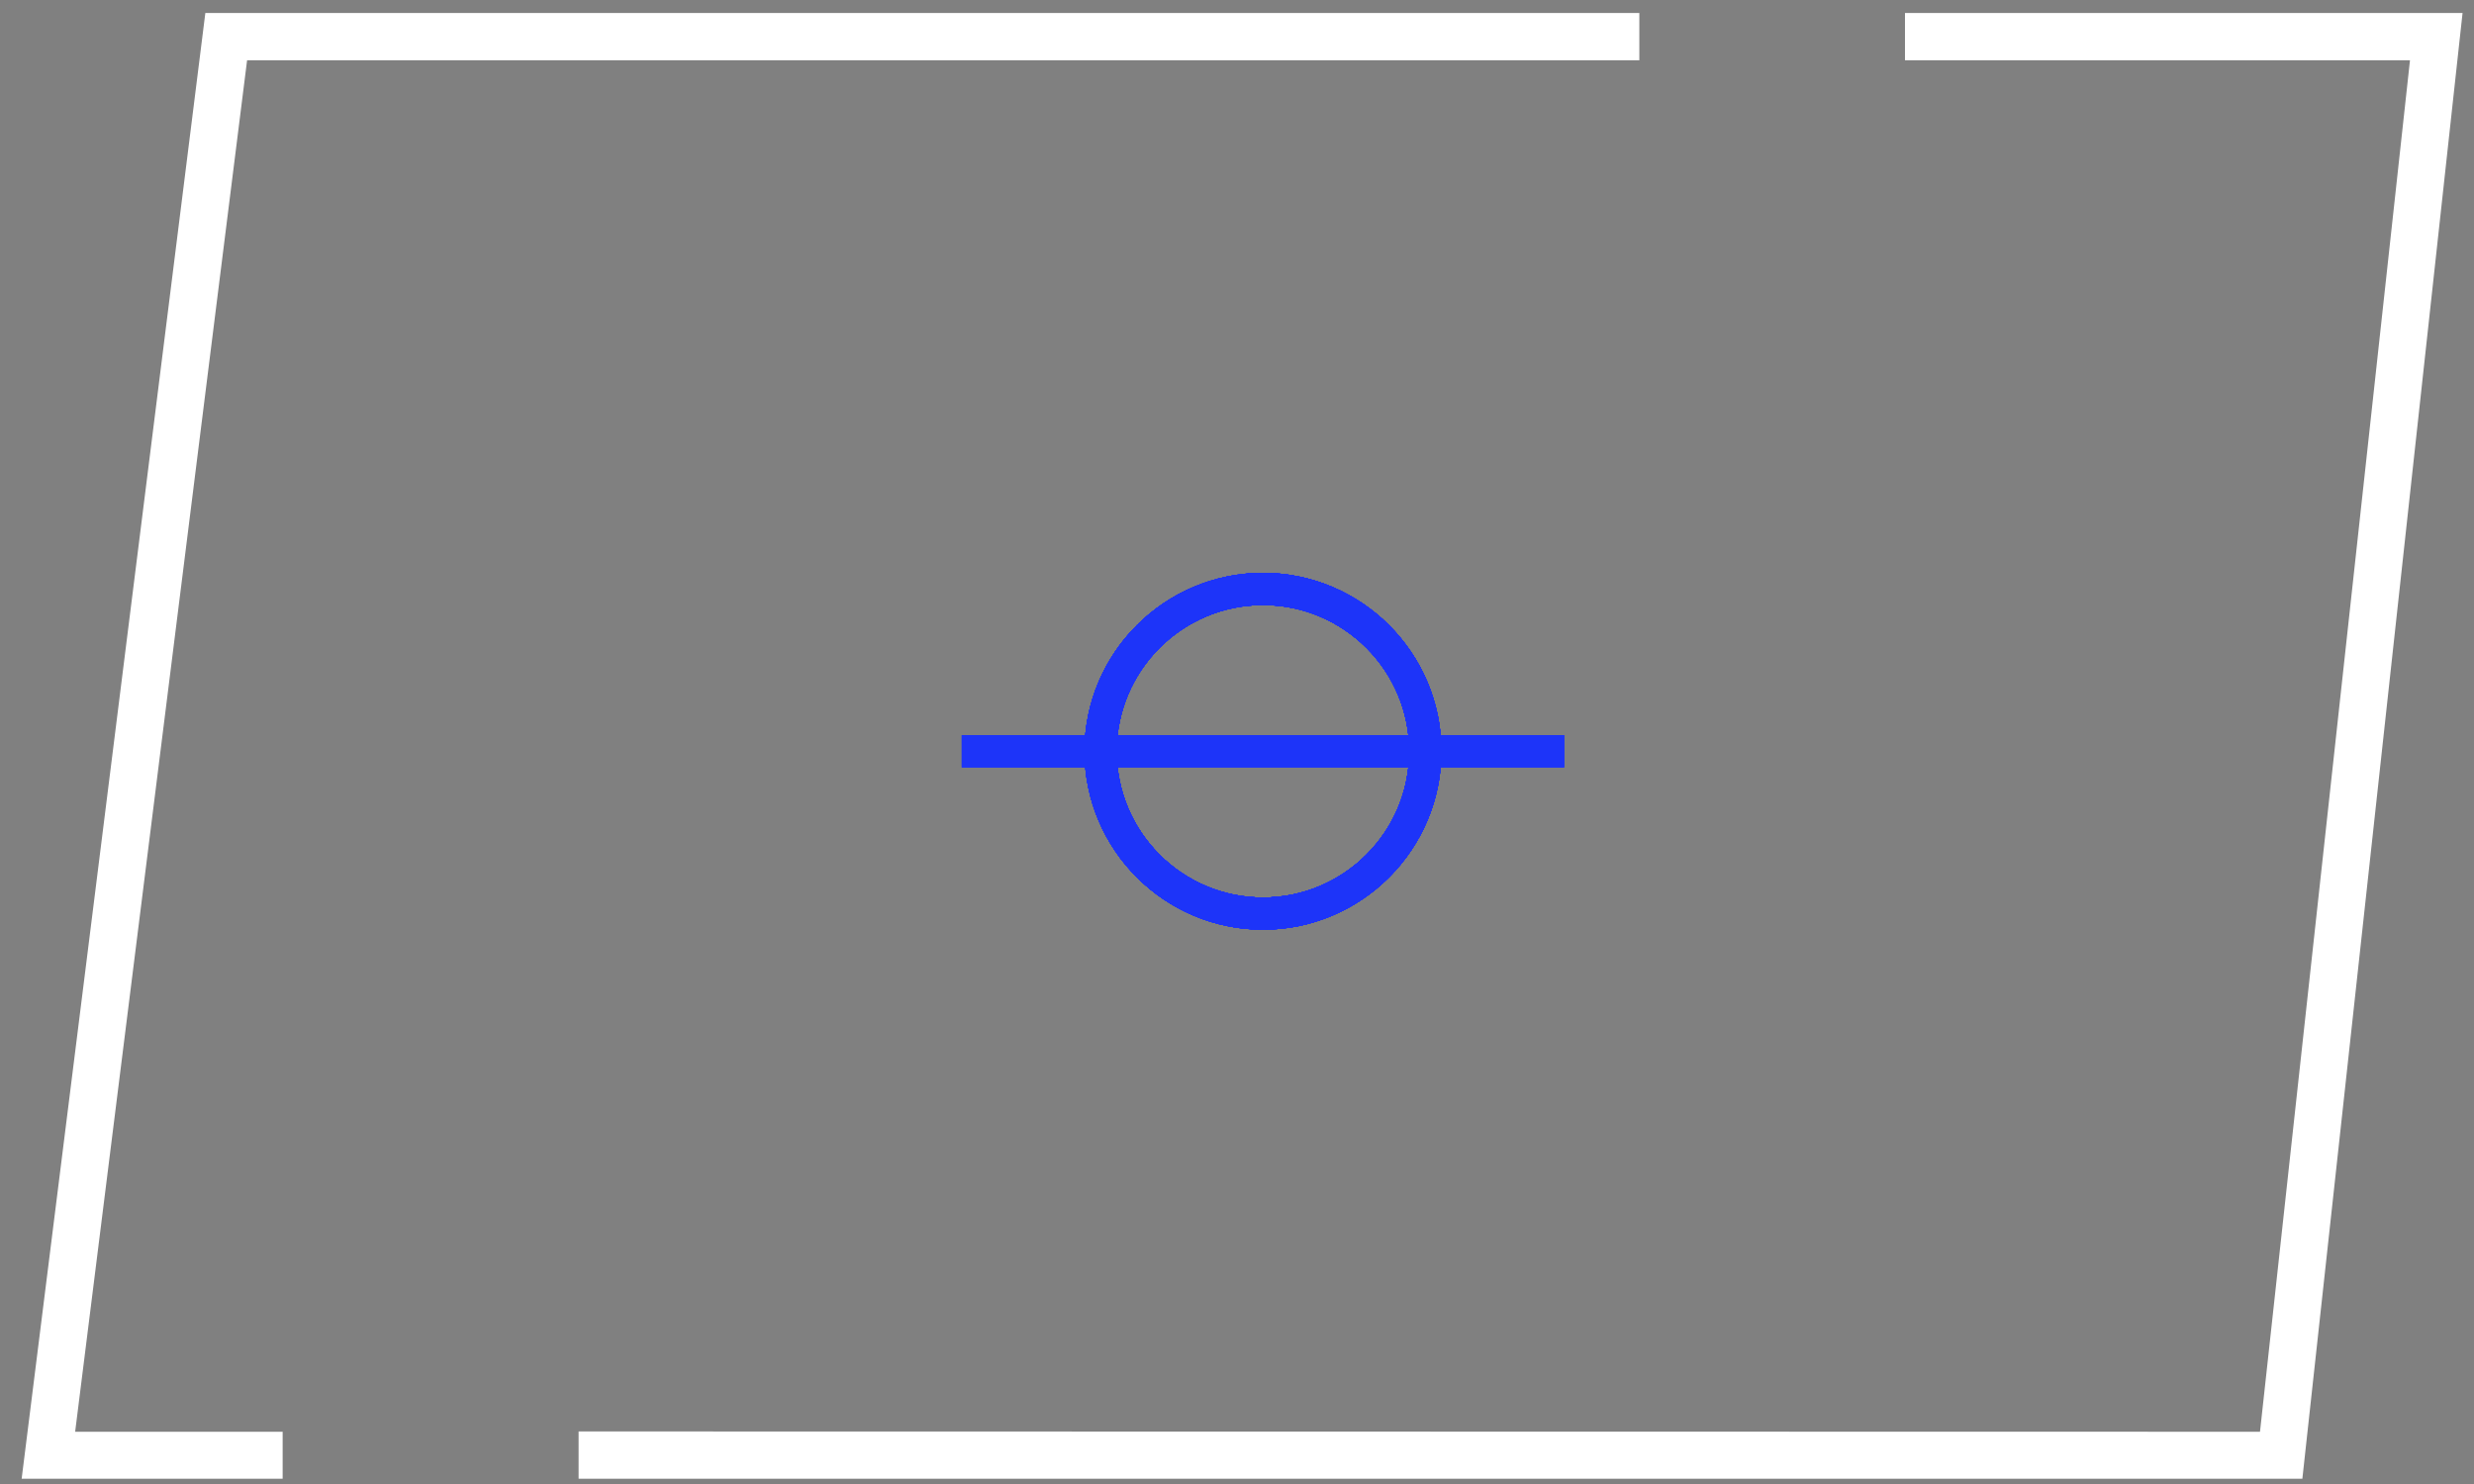 <?xml version="1.0" encoding="utf-8"?>
<!-- Generator: Adobe Illustrator 21.1.0, SVG Export Plug-In . SVG Version: 6.00 Build 0)  -->
<svg version="1.1" id="Layer_1" xmlns="http://www.w3.org/2000/svg" xmlns:xlink="http://www.w3.org/1999/xlink" x="0px" y="0px"
	 viewBox="0 0 800 480" style="enable-background:new 0 0 800 480;" xml:space="preserve">
<rect x="0" y="0" width="800" height="480" fill="#808080" stroke="none"/>
<style type="text/css">
	.st0{fill:#FFFFFF;}
	.st1{clip-path:url(#SVGID_2_);fill:#1D34F9;}
	.st2{clip-path:url(#SVGID_4_);fill:#1D34F9;}
	.st3{clip-path:url(#SVGID_6_);fill:#1D34F9;}
	.st4{clip-path:url(#SVGID_8_);fill:#1D34F9;}
	.st5{clip-path:url(#SVGID_10_);fill:#1D34F9;}
	.st6{clip-path:url(#SVGID_12_);fill:#1D34F9;}
	.st7{clip-path:url(#SVGID_14_);fill:#1D34F9;}
	.st8{clip-path:url(#SVGID_16_);fill:#1D34F9;}
	.st9{clip-path:url(#SVGID_18_);fill:#1D34F9;}
	.st10{clip-path:url(#SVGID_20_);fill:#1D34F9;}
	.st11{clip-path:url(#SVGID_22_);fill:#1D34F9;}
	.st12{clip-path:url(#SVGID_24_);fill:#1D34F9;}
</style>
<g>
	<g>
		<polygon class="st0" points="91.4,478.3 7,478.3 66.4,4.2 530.1,4.2 530.1,19.5 79.9,19.5 24.3,463.1 91.4,463.1 		"/>
	</g>
	<g>
		<polygon class="st0" points="744.5,478.3 187.1,478.3 187.1,463 730.8,463.1 779.3,19.5 616,19.5 616,4.2 796.3,4.2 		"/>
	</g>
	<g>
		<g>
			<g>
				<g>
					<defs>
						<path id="SVGID_1_" d="M408.4,300.7c-31.8,0-57.7-25.9-57.7-57.7s25.9-57.7,57.7-57.7s57.7,25.9,57.7,57.7
							S440.2,300.7,408.4,300.7z M408.4,195.7c-26.1,0-47.3,21.2-47.3,47.3s21.2,47.3,47.3,47.3c26.1,0,47.3-21.2,47.3-47.3
							S434.5,195.7,408.4,195.7z"/>
					</defs>
					<use xlink:href="#SVGID_1_"  style="overflow:visible;fill:#1D34F9;"/>
					<clipPath id="SVGID_2_">
						<use xlink:href="#SVGID_1_"  style="overflow:visible;"/>
					</clipPath>
					<rect x="361.1" y="195.7" class="st1" width="94.6" height="19.4"/>
				</g>
				<g>
					<defs>
						<path id="SVGID_3_" d="M408.4,300.7c-31.8,0-57.7-25.9-57.7-57.7s25.9-57.7,57.7-57.7s57.7,25.9,57.7,57.7
							S440.2,300.7,408.4,300.7z M408.4,195.7c-26.1,0-47.3,21.2-47.3,47.3s21.2,47.3,47.3,47.3c26.1,0,47.3-21.2,47.3-47.3
							S434.5,195.7,408.4,195.7z"/>
					</defs>
					<use xlink:href="#SVGID_3_"  style="overflow:visible;fill:#1D34F9;"/>
					<clipPath id="SVGID_4_">
						<use xlink:href="#SVGID_3_"  style="overflow:visible;"/>
					</clipPath>
					<rect x="361.1" y="215.1" class="st2" width="94.6" height="25.2"/>
				</g>
				<g>
					<defs>
						<path id="SVGID_5_" d="M408.4,300.7c-31.8,0-57.7-25.9-57.7-57.7s25.9-57.7,57.7-57.7s57.7,25.9,57.7,57.7
							S440.2,300.7,408.4,300.7z M408.4,195.7c-26.1,0-47.3,21.2-47.3,47.3s21.2,47.3,47.3,47.3c26.1,0,47.3-21.2,47.3-47.3
							S434.5,195.7,408.4,195.7z"/>
					</defs>
					<use xlink:href="#SVGID_5_"  style="overflow:visible;fill:#1D34F9;"/>
					<clipPath id="SVGID_6_">
						<use xlink:href="#SVGID_5_"  style="overflow:visible;"/>
					</clipPath>
					<rect x="361.1" y="240.3" class="st3" width="94.6" height="25.2"/>
				</g>
				<g>
					<defs>
						<path id="SVGID_7_" d="M408.4,300.7c-31.8,0-57.7-25.9-57.7-57.7s25.9-57.7,57.7-57.7s57.7,25.9,57.7,57.7
							S440.2,300.7,408.4,300.7z M408.4,195.7c-26.1,0-47.3,21.2-47.3,47.3s21.2,47.3,47.3,47.3c26.1,0,47.3-21.2,47.3-47.3
							S434.5,195.7,408.4,195.7z"/>
					</defs>
					<use xlink:href="#SVGID_7_"  style="overflow:visible;fill:#1D34F9;"/>
					<clipPath id="SVGID_8_">
						<use xlink:href="#SVGID_7_"  style="overflow:visible;"/>
					</clipPath>
					<rect x="361.1" y="265.5" class="st4" width="94.6" height="24.9"/>
				</g>
				<g>
					<defs>
						<path id="SVGID_9_" d="M408.4,300.7c-31.8,0-57.7-25.9-57.7-57.7s25.9-57.7,57.7-57.7s57.7,25.9,57.7,57.7
							S440.2,300.7,408.4,300.7z M408.4,195.7c-26.1,0-47.3,21.2-47.3,47.3s21.2,47.3,47.3,47.3c26.1,0,47.3-21.2,47.3-47.3
							S434.5,195.7,408.4,195.7z"/>
					</defs>
					<use xlink:href="#SVGID_9_"  style="overflow:visible;fill:#1D34F9;"/>
					<clipPath id="SVGID_10_">
						<use xlink:href="#SVGID_9_"  style="overflow:visible;"/>
					</clipPath>
					<rect x="350.7" y="185.3" class="st5" width="115.4" height="4.6"/>
				</g>
				<g>
					<defs>
						<path id="SVGID_11_" d="M408.4,300.7c-31.8,0-57.7-25.9-57.7-57.7s25.9-57.7,57.7-57.7s57.7,25.9,57.7,57.7
							S440.2,300.7,408.4,300.7z M408.4,195.7c-26.1,0-47.3,21.2-47.3,47.3s21.2,47.3,47.3,47.3c26.1,0,47.3-21.2,47.3-47.3
							S434.5,195.7,408.4,195.7z"/>
					</defs>
					<use xlink:href="#SVGID_11_"  style="overflow:visible;fill:#1D34F9;"/>
					<clipPath id="SVGID_12_">
						<use xlink:href="#SVGID_11_"  style="overflow:visible;"/>
					</clipPath>
					<rect x="350.7" y="189.9" class="st6" width="115.4" height="25.2"/>
				</g>
				<g>
					<defs>
						<path id="SVGID_13_" d="M408.4,300.7c-31.8,0-57.7-25.9-57.7-57.7s25.9-57.7,57.7-57.7s57.7,25.9,57.7,57.7
							S440.2,300.7,408.4,300.7z M408.4,195.7c-26.1,0-47.3,21.2-47.3,47.3s21.2,47.3,47.3,47.3c26.1,0,47.3-21.2,47.3-47.3
							S434.5,195.7,408.4,195.7z"/>
					</defs>
					<use xlink:href="#SVGID_13_"  style="overflow:visible;fill:#1D34F9;"/>
					<clipPath id="SVGID_14_">
						<use xlink:href="#SVGID_13_"  style="overflow:visible;"/>
					</clipPath>
					<rect x="350.7" y="215.1" class="st7" width="115.4" height="25.2"/>
				</g>
				<g>
					<defs>
						<path id="SVGID_15_" d="M408.4,300.7c-31.8,0-57.7-25.9-57.7-57.7s25.9-57.7,57.7-57.7s57.7,25.9,57.7,57.7
							S440.2,300.7,408.4,300.7z M408.4,195.7c-26.1,0-47.3,21.2-47.3,47.3s21.2,47.3,47.3,47.3c26.1,0,47.3-21.2,47.3-47.3
							S434.5,195.7,408.4,195.7z"/>
					</defs>
					<use xlink:href="#SVGID_15_"  style="overflow:visible;fill:#1D34F9;"/>
					<clipPath id="SVGID_16_">
						<use xlink:href="#SVGID_15_"  style="overflow:visible;"/>
					</clipPath>
					<rect x="350.7" y="240.3" class="st8" width="115.4" height="25.2"/>
				</g>
				<g>
					<defs>
						<path id="SVGID_17_" d="M408.4,300.7c-31.8,0-57.7-25.9-57.7-57.7s25.9-57.7,57.7-57.7s57.7,25.9,57.7,57.7
							S440.2,300.7,408.4,300.7z M408.4,195.7c-26.1,0-47.3,21.2-47.3,47.3s21.2,47.3,47.3,47.3c26.1,0,47.3-21.2,47.3-47.3
							S434.5,195.7,408.4,195.7z"/>
					</defs>
					<use xlink:href="#SVGID_17_"  style="overflow:visible;fill:#1D34F9;"/>
					<clipPath id="SVGID_18_">
						<use xlink:href="#SVGID_17_"  style="overflow:visible;"/>
					</clipPath>
					<rect x="350.7" y="265.5" class="st9" width="115.4" height="25.2"/>
				</g>
				<g>
					<defs>
						<path id="SVGID_19_" d="M408.4,300.7c-31.8,0-57.7-25.9-57.7-57.7s25.9-57.7,57.7-57.7s57.7,25.9,57.7,57.7
							S440.2,300.7,408.4,300.7z M408.4,195.7c-26.1,0-47.3,21.2-47.3,47.3s21.2,47.3,47.3,47.3c26.1,0,47.3-21.2,47.3-47.3
							S434.5,195.7,408.4,195.7z"/>
					</defs>
					<use xlink:href="#SVGID_19_"  style="overflow:visible;fill:#1D34F9;"/>
					<clipPath id="SVGID_20_">
						<use xlink:href="#SVGID_19_"  style="overflow:visible;"/>
					</clipPath>
					<rect x="350.7" y="290.7" class="st10" width="115.4" height="10.1"/>
				</g>
			</g>
		</g>
	</g>
	<g>
		<g>
			<g>
				<g>
					<defs>
						<rect id="SVGID_21_" x="311" y="237.8" width="194.8" height="10.4"/>
					</defs>
					<use xlink:href="#SVGID_21_"  style="overflow:visible;fill:#1D34F9;"/>
					<clipPath id="SVGID_22_">
						<use xlink:href="#SVGID_21_"  style="overflow:visible;"/>
					</clipPath>
					<rect x="311" y="237.8" class="st11" width="194.8" height="2.5"/>
				</g>
				<g>
					<defs>
						<rect id="SVGID_23_" x="311" y="237.8" width="194.8" height="10.4"/>
					</defs>
					<use xlink:href="#SVGID_23_"  style="overflow:visible;fill:#1D34F9;"/>
					<clipPath id="SVGID_24_">
						<use xlink:href="#SVGID_23_"  style="overflow:visible;"/>
					</clipPath>
					<rect x="311" y="240.3" class="st12" width="194.8" height="7.9"/>
				</g>
			</g>
		</g>
	</g>
</g>
</svg>
